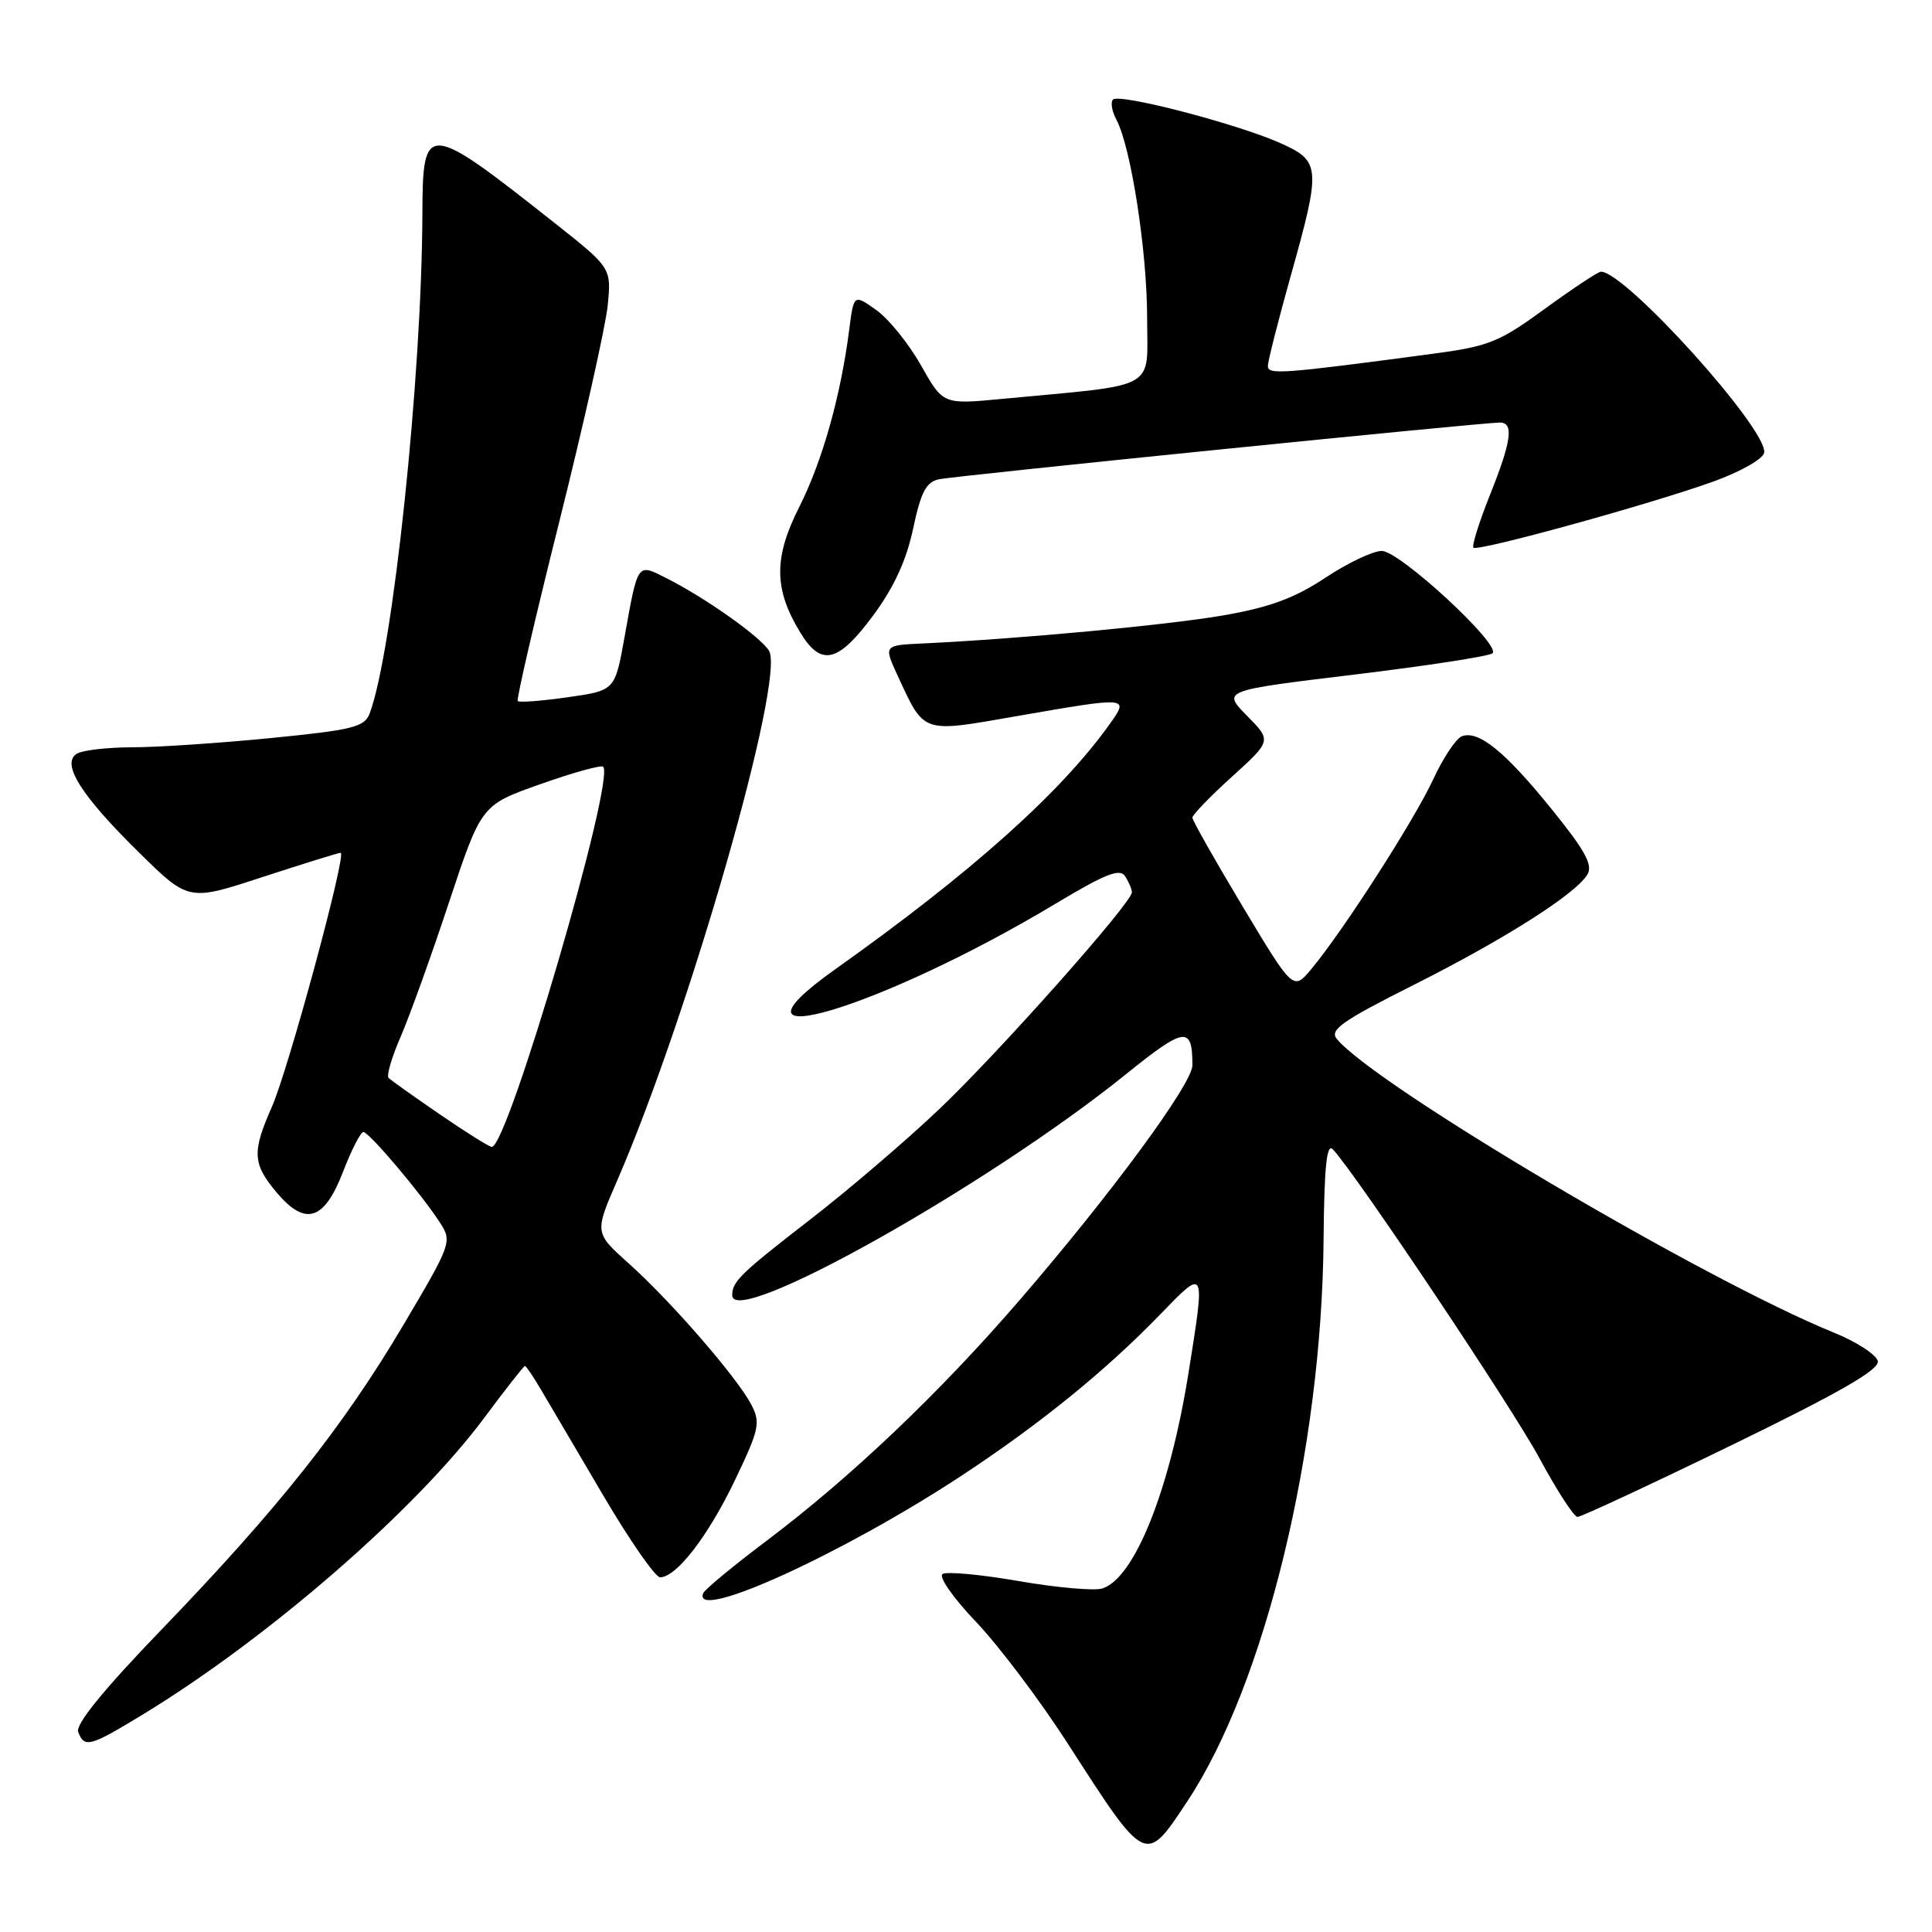 <?xml version="1.0" encoding="UTF-8" standalone="no"?>
<!DOCTYPE svg PUBLIC "-//W3C//DTD SVG 1.1//EN" "http://www.w3.org/Graphics/SVG/1.1/DTD/svg11.dtd" >
<svg xmlns="http://www.w3.org/2000/svg" xmlns:xlink="http://www.w3.org/1999/xlink" version="1.1" viewBox="0 0 256 256">
 <g >
 <path fill="currentColor"
d=" M 157.34 238.66 C 167.62 223.13 175.14 192.13 175.38 164.30 C 175.47 154.53 175.79 151.41 176.62 152.30 C 179.75 155.67 200.38 186.52 204.00 193.25 C 206.30 197.51 208.56 201.00 209.03 201.00 C 209.50 201.00 218.72 196.71 229.51 191.46 C 243.80 184.51 249.04 181.49 248.82 180.36 C 248.64 179.51 246.01 177.80 242.98 176.57 C 225.79 169.59 182.30 143.89 177.13 137.66 C 176.14 136.47 177.85 135.27 187.22 130.56 C 199.31 124.48 208.74 118.50 210.33 115.89 C 211.10 114.64 210.06 112.72 205.61 107.23 C 199.44 99.59 195.90 96.72 193.70 97.56 C 192.93 97.86 191.22 100.43 189.90 103.28 C 187.41 108.66 177.98 123.34 173.77 128.39 C 171.36 131.28 171.36 131.28 164.68 120.15 C 161.01 114.03 158.00 108.72 158.00 108.34 C 158.00 107.97 160.36 105.52 163.25 102.91 C 168.50 98.15 168.50 98.15 165.22 94.83 C 161.95 91.50 161.95 91.50 179.51 89.38 C 189.17 88.21 197.39 86.94 197.77 86.56 C 198.91 85.42 185.46 73.00 183.09 73.00 C 181.93 73.00 178.56 74.60 175.61 76.56 C 171.56 79.24 168.26 80.47 162.16 81.53 C 154.76 82.82 135.06 84.66 122.29 85.26 C 117.09 85.50 117.09 85.50 118.93 89.50 C 122.52 97.26 122.06 97.10 134.50 94.93 C 149.68 92.29 149.65 92.29 147.02 95.97 C 140.57 105.03 128.63 115.69 110.68 128.43 C 93.68 140.50 116.72 133.65 139.86 119.75 C 146.51 115.76 148.40 115.02 149.09 116.12 C 149.58 116.88 149.98 117.83 149.98 118.23 C 150.01 119.59 132.36 139.46 124.41 147.01 C 120.06 151.14 112.45 157.65 107.50 161.48 C 98.11 168.75 97.04 169.78 97.02 171.61 C 96.95 176.15 130.86 157.13 149.17 142.36 C 157.01 136.04 158.00 135.90 158.00 141.15 C 158.00 143.59 147.26 158.19 135.08 172.30 C 124.42 184.65 112.72 195.77 101.50 204.22 C 97.10 207.53 93.35 210.64 93.17 211.12 C 91.70 214.99 111.71 205.87 127.45 195.51 C 137.86 188.65 146.54 181.60 153.75 174.15 C 159.76 167.94 159.73 167.88 157.47 182.00 C 154.99 197.48 150.33 209.12 146.07 210.48 C 145.01 210.81 140.05 210.38 135.04 209.51 C 130.03 208.64 125.47 208.21 124.90 208.56 C 124.33 208.91 126.27 211.70 129.34 214.92 C 132.34 218.07 137.82 225.33 141.51 231.07 C 151.90 247.21 151.74 247.13 157.34 238.66 Z  M 18.81 227.25 C 35.47 217.13 55.07 200.11 64.18 187.85 C 66.98 184.08 69.40 181.00 69.56 181.00 C 69.71 181.00 70.70 182.46 71.75 184.25 C 72.80 186.04 76.51 192.34 79.99 198.25 C 83.47 204.16 86.83 209.00 87.47 209.00 C 89.63 209.00 93.85 203.52 97.39 196.12 C 100.61 189.38 100.80 188.51 99.55 186.12 C 97.70 182.55 88.88 172.39 83.33 167.43 C 78.77 163.35 78.77 163.35 81.78 156.43 C 91.33 134.42 104.13 89.76 101.89 86.21 C 100.71 84.33 93.37 79.15 88.23 76.57 C 84.41 74.65 84.54 74.45 82.74 84.50 C 81.48 91.50 81.48 91.50 75.22 92.39 C 71.77 92.88 68.80 93.11 68.60 92.89 C 68.41 92.68 70.90 81.93 74.14 69.00 C 77.37 56.07 80.24 43.25 80.52 40.50 C 81.02 35.50 81.02 35.50 73.43 29.50 C 56.51 16.12 56.01 16.08 55.97 28.22 C 55.91 49.90 52.06 86.38 48.98 94.54 C 48.30 96.34 46.77 96.72 35.85 97.80 C 29.06 98.47 20.80 99.02 17.50 99.02 C 14.20 99.03 10.90 99.41 10.16 99.88 C 8.08 101.20 10.75 105.42 18.42 112.96 C 24.99 119.43 24.99 119.43 34.79 116.21 C 40.19 114.45 44.84 113.00 45.14 113.00 C 45.99 113.00 38.22 141.71 36.01 146.70 C 33.38 152.65 33.47 154.22 36.63 157.98 C 40.46 162.53 42.95 161.76 45.46 155.25 C 46.58 152.36 47.78 150.00 48.15 150.00 C 48.91 150.00 55.90 158.27 58.32 162.04 C 59.92 164.52 59.81 164.83 53.40 175.65 C 45.44 189.08 36.82 199.94 21.43 215.90 C 13.70 223.92 9.98 228.49 10.36 229.49 C 11.18 231.64 11.90 231.45 18.81 227.25 Z  M 115.68 81.58 C 118.45 77.84 120.09 74.28 120.99 70.07 C 122.01 65.23 122.72 63.87 124.39 63.51 C 126.52 63.05 196.44 55.98 198.75 55.99 C 200.62 56.00 200.28 58.46 197.40 65.65 C 195.98 69.22 195.00 72.33 195.24 72.57 C 195.79 73.12 218.56 66.85 226.99 63.82 C 230.57 62.54 233.60 60.82 233.76 60.00 C 234.33 57.00 215.40 36.00 212.13 36.00 C 211.76 36.00 208.44 38.20 204.74 40.89 C 198.63 45.35 197.29 45.89 189.76 46.89 C 169.81 49.55 168.00 49.68 168.00 48.50 C 168.00 47.87 169.35 42.54 171.00 36.66 C 175.09 22.08 175.03 21.34 169.51 18.90 C 163.75 16.36 148.32 12.35 147.48 13.19 C 147.13 13.54 147.33 14.74 147.93 15.86 C 149.86 19.48 152.00 33.28 152.00 42.15 C 152.00 51.86 153.78 50.87 132.73 52.86 C 124.96 53.60 124.96 53.60 122.03 48.40 C 120.42 45.55 117.76 42.25 116.11 41.08 C 113.13 38.96 113.13 38.96 112.52 43.73 C 111.39 52.52 108.95 61.15 105.89 67.21 C 102.50 73.92 102.54 78.07 106.05 83.83 C 108.80 88.36 111.05 87.83 115.68 81.58 Z  M 58.27 147.65 C 54.84 145.30 51.79 143.13 51.49 142.83 C 51.19 142.53 51.91 140.08 53.08 137.39 C 54.25 134.70 57.14 126.69 59.49 119.58 C 63.78 106.66 63.78 106.66 71.62 103.90 C 75.93 102.37 79.67 101.34 79.92 101.59 C 81.57 103.24 67.27 152.07 65.16 151.97 C 64.80 151.95 61.70 150.01 58.27 147.65 Z "/>
</g>
</svg>
